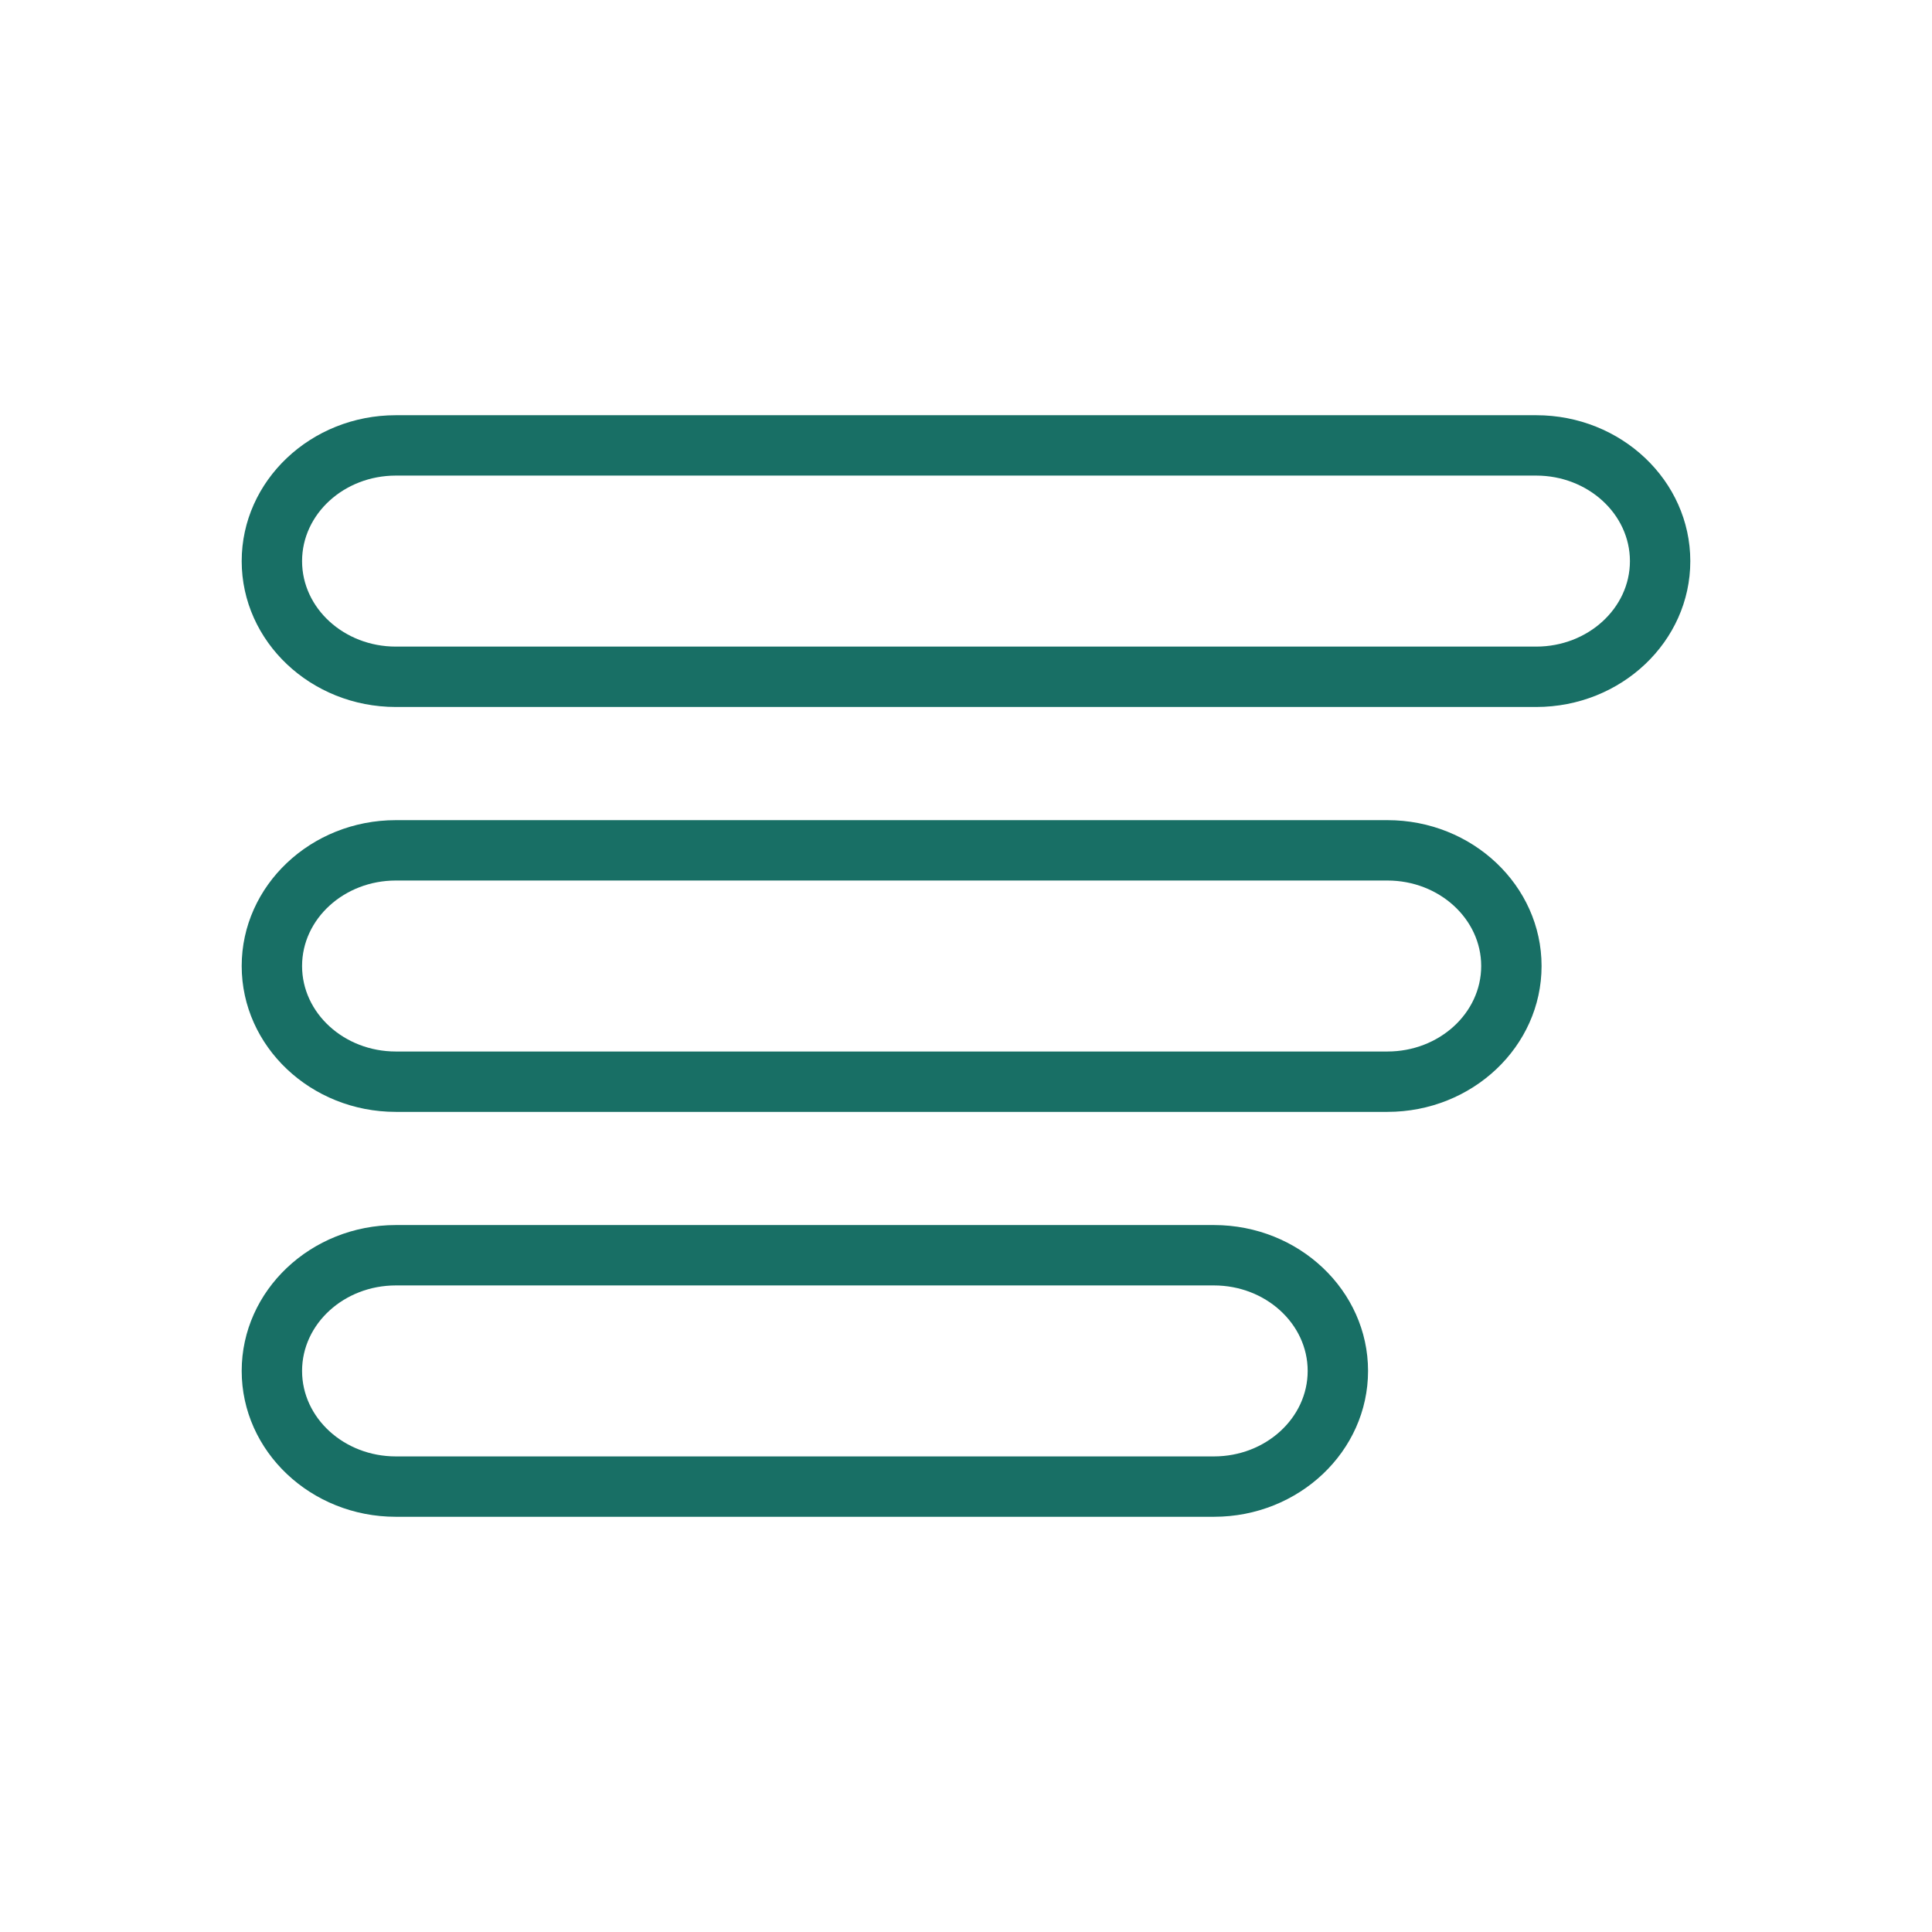 <svg version="1.1" xmlns="http://www.w3.org/2000/svg" xmlns:xlink="http://www.w3.org/1999/xlink" width="64px" height="64px" viewBox="0,0,256,256"><g fill="#ffffff" fill-rule="nonzero" stroke="none" stroke-width="1" stroke-linecap="butt" stroke-linejoin="miter" stroke-miterlimit="10" stroke-dasharray="" stroke-dashoffset="0" font-family="none" font-weight="none" font-size="none" text-anchor="none" style="mix-blend-mode: normal"><path d="M0,256v-256h256v256z" id="bgRectangle"></path></g><g fill="#186f65" fill-rule="nonzero" stroke="none" stroke-width="1" stroke-linecap="butt" stroke-linejoin="miter" stroke-miterlimit="10" stroke-dasharray="" stroke-dashoffset="0" font-family="none" font-weight="none" font-size="none" text-anchor="none" style="mix-blend-mode: normal"><g transform="translate(0.002,0.002) scale(4,4)"><g id="Layer_1" font-family="Inter, apple-system, BlinkMacSystemFont, &quot;Helvetica Neue&quot;, &quot;Segoe UI&quot;, &quot;Fira Sans&quot;, Roboto, Oxygen, Ubuntu, &quot;Droid Sans&quot;, Arial, sans-serif" font-weight="400" font-size="16" text-anchor="start"></g><g id="icon"><g><g><path d="M50.888,23.419h-37.776c-2.815,0 -5.106,-2.168 -5.106,-4.832c0,-2.665 2.291,-4.833 5.106,-4.833h37.776c2.815,0 5.105,2.168 5.105,4.833c0.001,2.664 -2.289,4.832 -5.105,4.832zM13.112,15.754c-1.713,0 -3.106,1.271 -3.106,2.833c0,1.562 1.394,2.832 3.106,2.832h37.776c1.712,0 3.105,-1.271 3.105,-2.832c0,-1.561 -1.394,-2.833 -3.105,-2.833z"></path></g></g><g><g><path d="M45.96,36.832h-32.848c-2.815,0 -5.106,-2.168 -5.106,-4.832c0,-2.664 2.291,-4.832 5.106,-4.832h32.848c2.815,0 5.106,2.168 5.106,4.832c0,2.664 -2.29,4.832 -5.106,4.832zM13.112,29.168c-1.713,0 -3.106,1.271 -3.106,2.832c0,1.561 1.394,2.832 3.106,2.832h32.848c1.713,0 3.106,-1.271 3.106,-2.832c0,-1.561 -1.394,-2.832 -3.106,-2.832z"></path></g></g><g><g><path d="M40.212,50.245h-27.1c-2.815,0 -5.106,-2.168 -5.106,-4.832c0,-2.664 2.291,-4.832 5.106,-4.832h27.101c2.815,0 5.105,2.168 5.105,4.832c0,2.664 -2.29,4.832 -5.106,4.832zM13.112,42.581c-1.713,0 -3.106,1.271 -3.106,2.832c0,1.561 1.394,2.832 3.106,2.832h27.101c1.712,0 3.105,-1.271 3.105,-2.832c0,-1.561 -1.394,-2.832 -3.105,-2.832z"></path></g></g></g></g></g></svg>